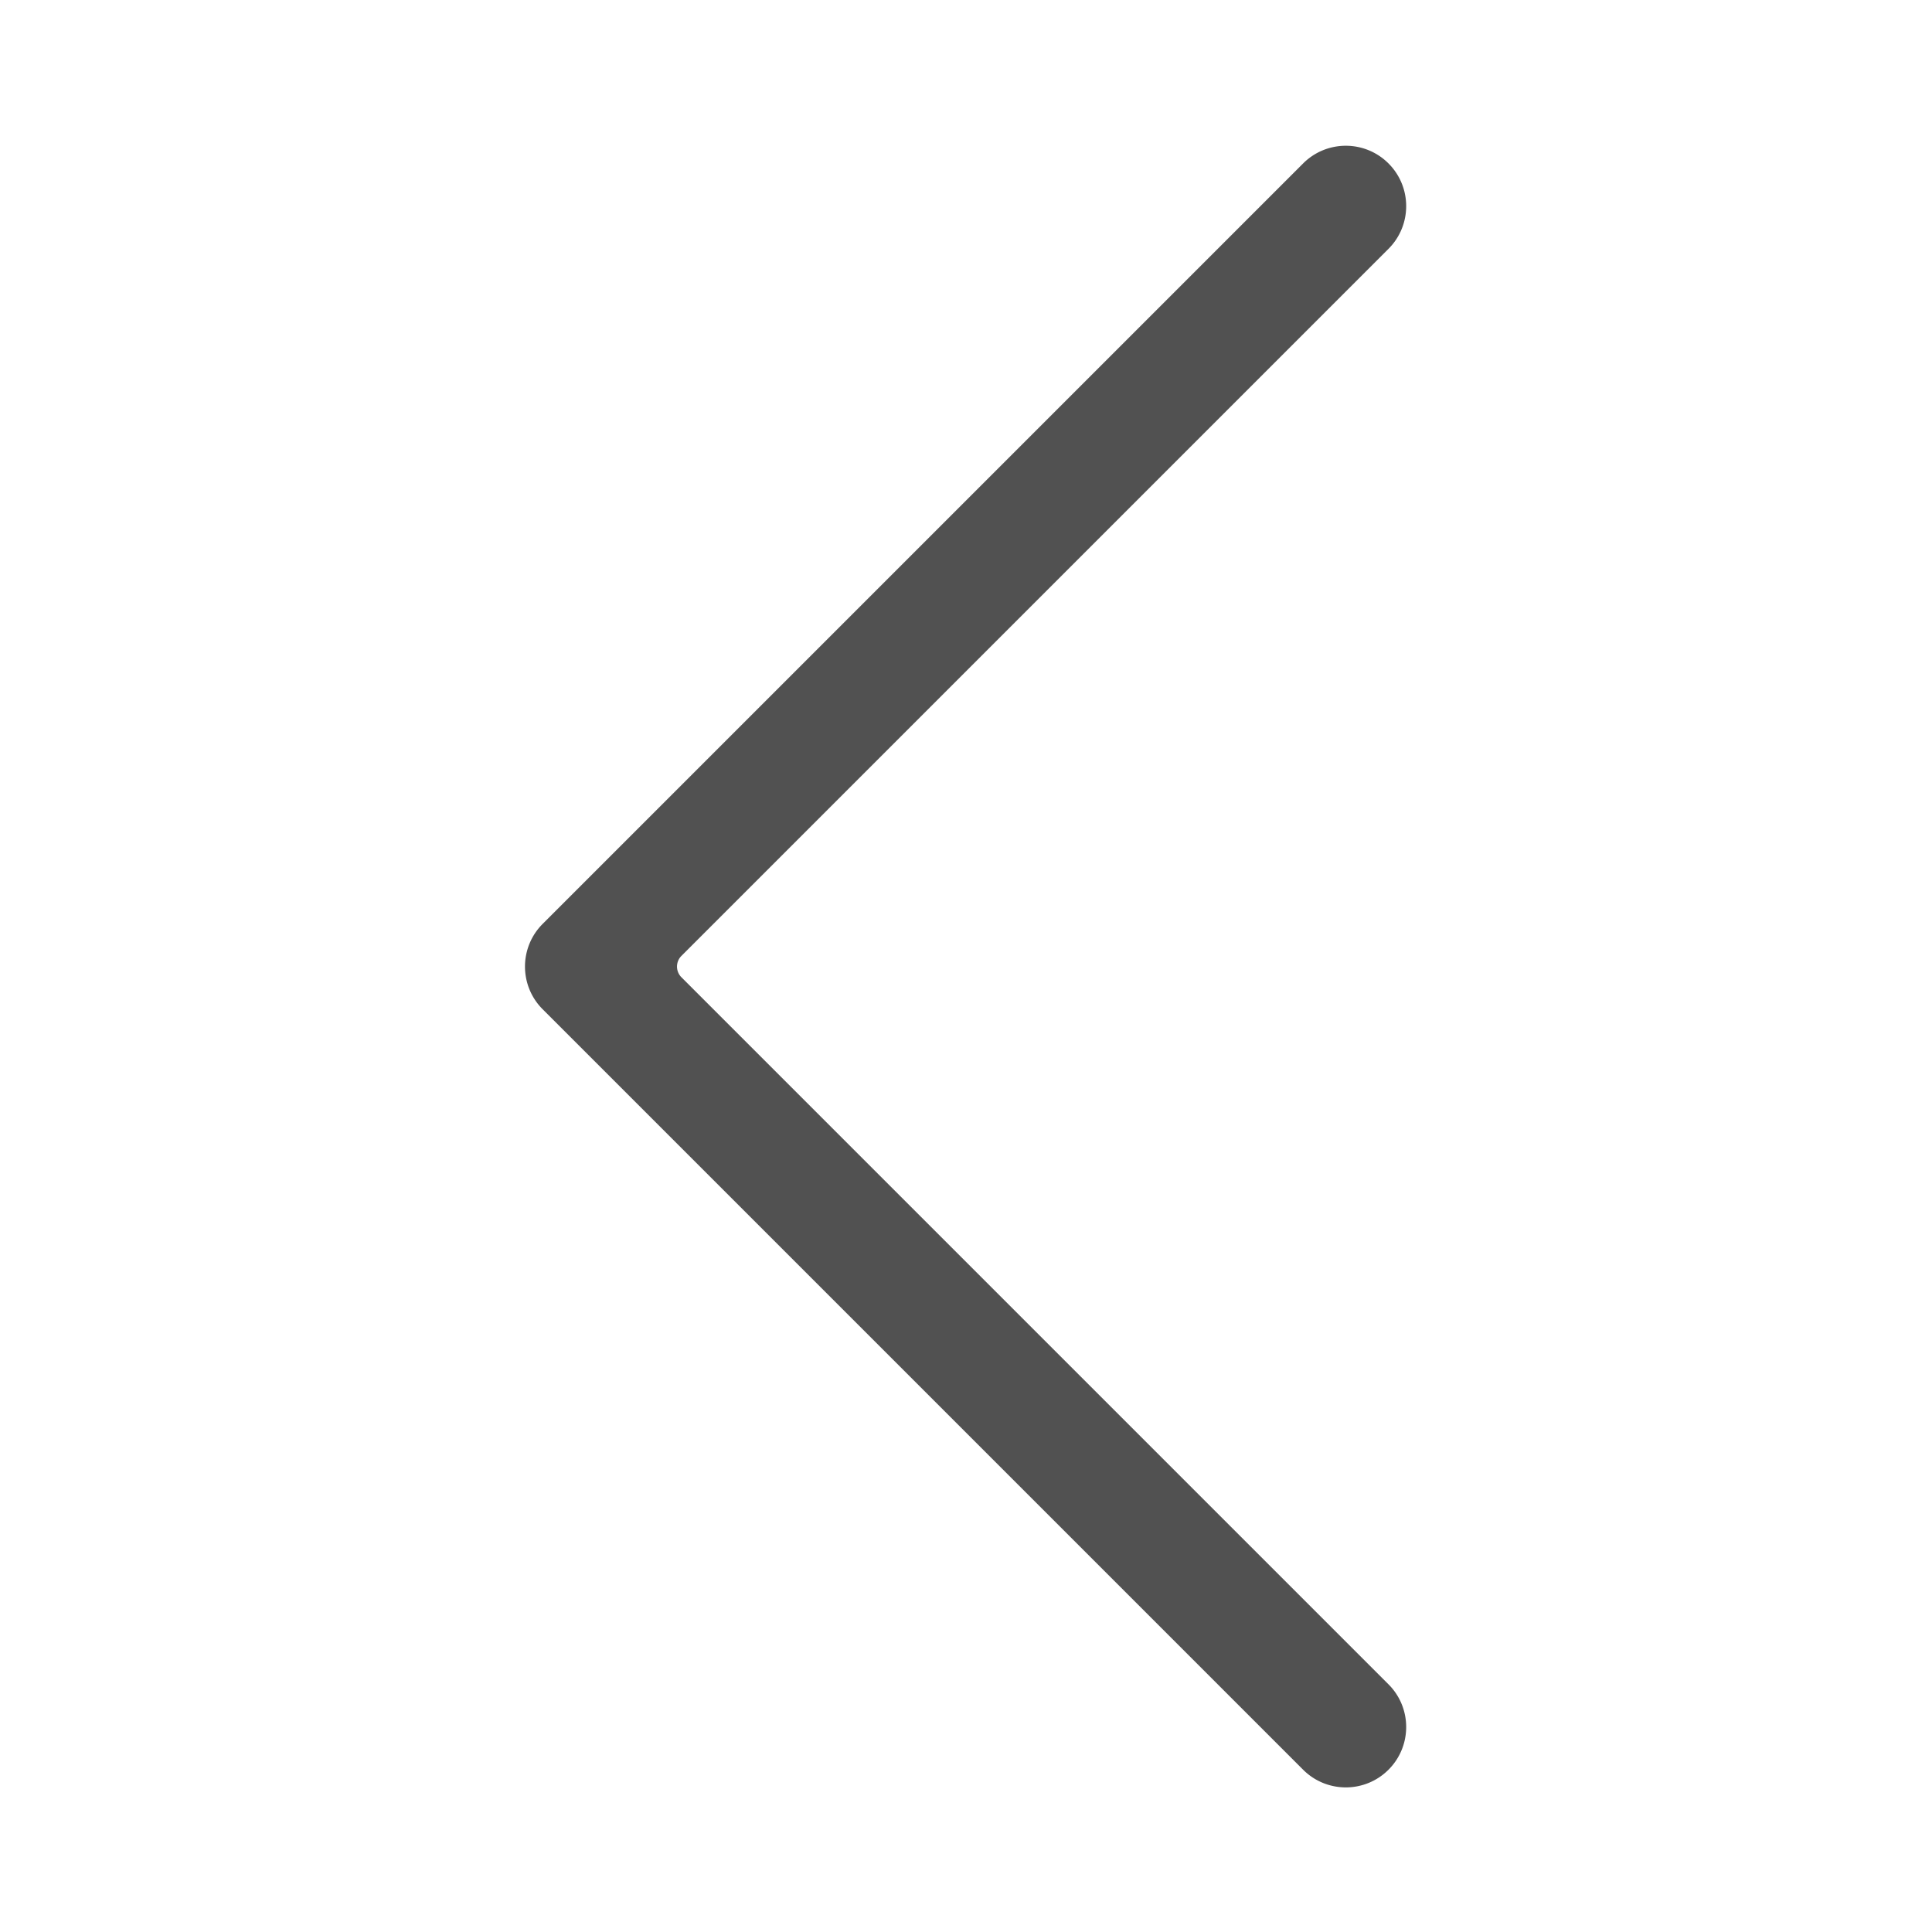 <svg t="1587029010167" class="icon" viewBox="0 0 1024 1024" version="1.1" xmlns="http://www.w3.org/2000/svg" p-id="6085" width="200" height="200"><path d="M361.167 517.963l374.766 374.766c12.497 12.497 12.497 32.758 0 45.255s-32.758 12.497-45.255 0l-403.05-403.05c-12.497-12.498-12.497-32.759 0-45.256l403.05-403.05c12.497-12.497 32.758-12.497 45.255 0 12.497 12.496 12.497 32.757 0 45.254L361.167 506.65a8 8 0 0 0 0 11.314z" p-id="6086" fill="#515151"></path></svg>